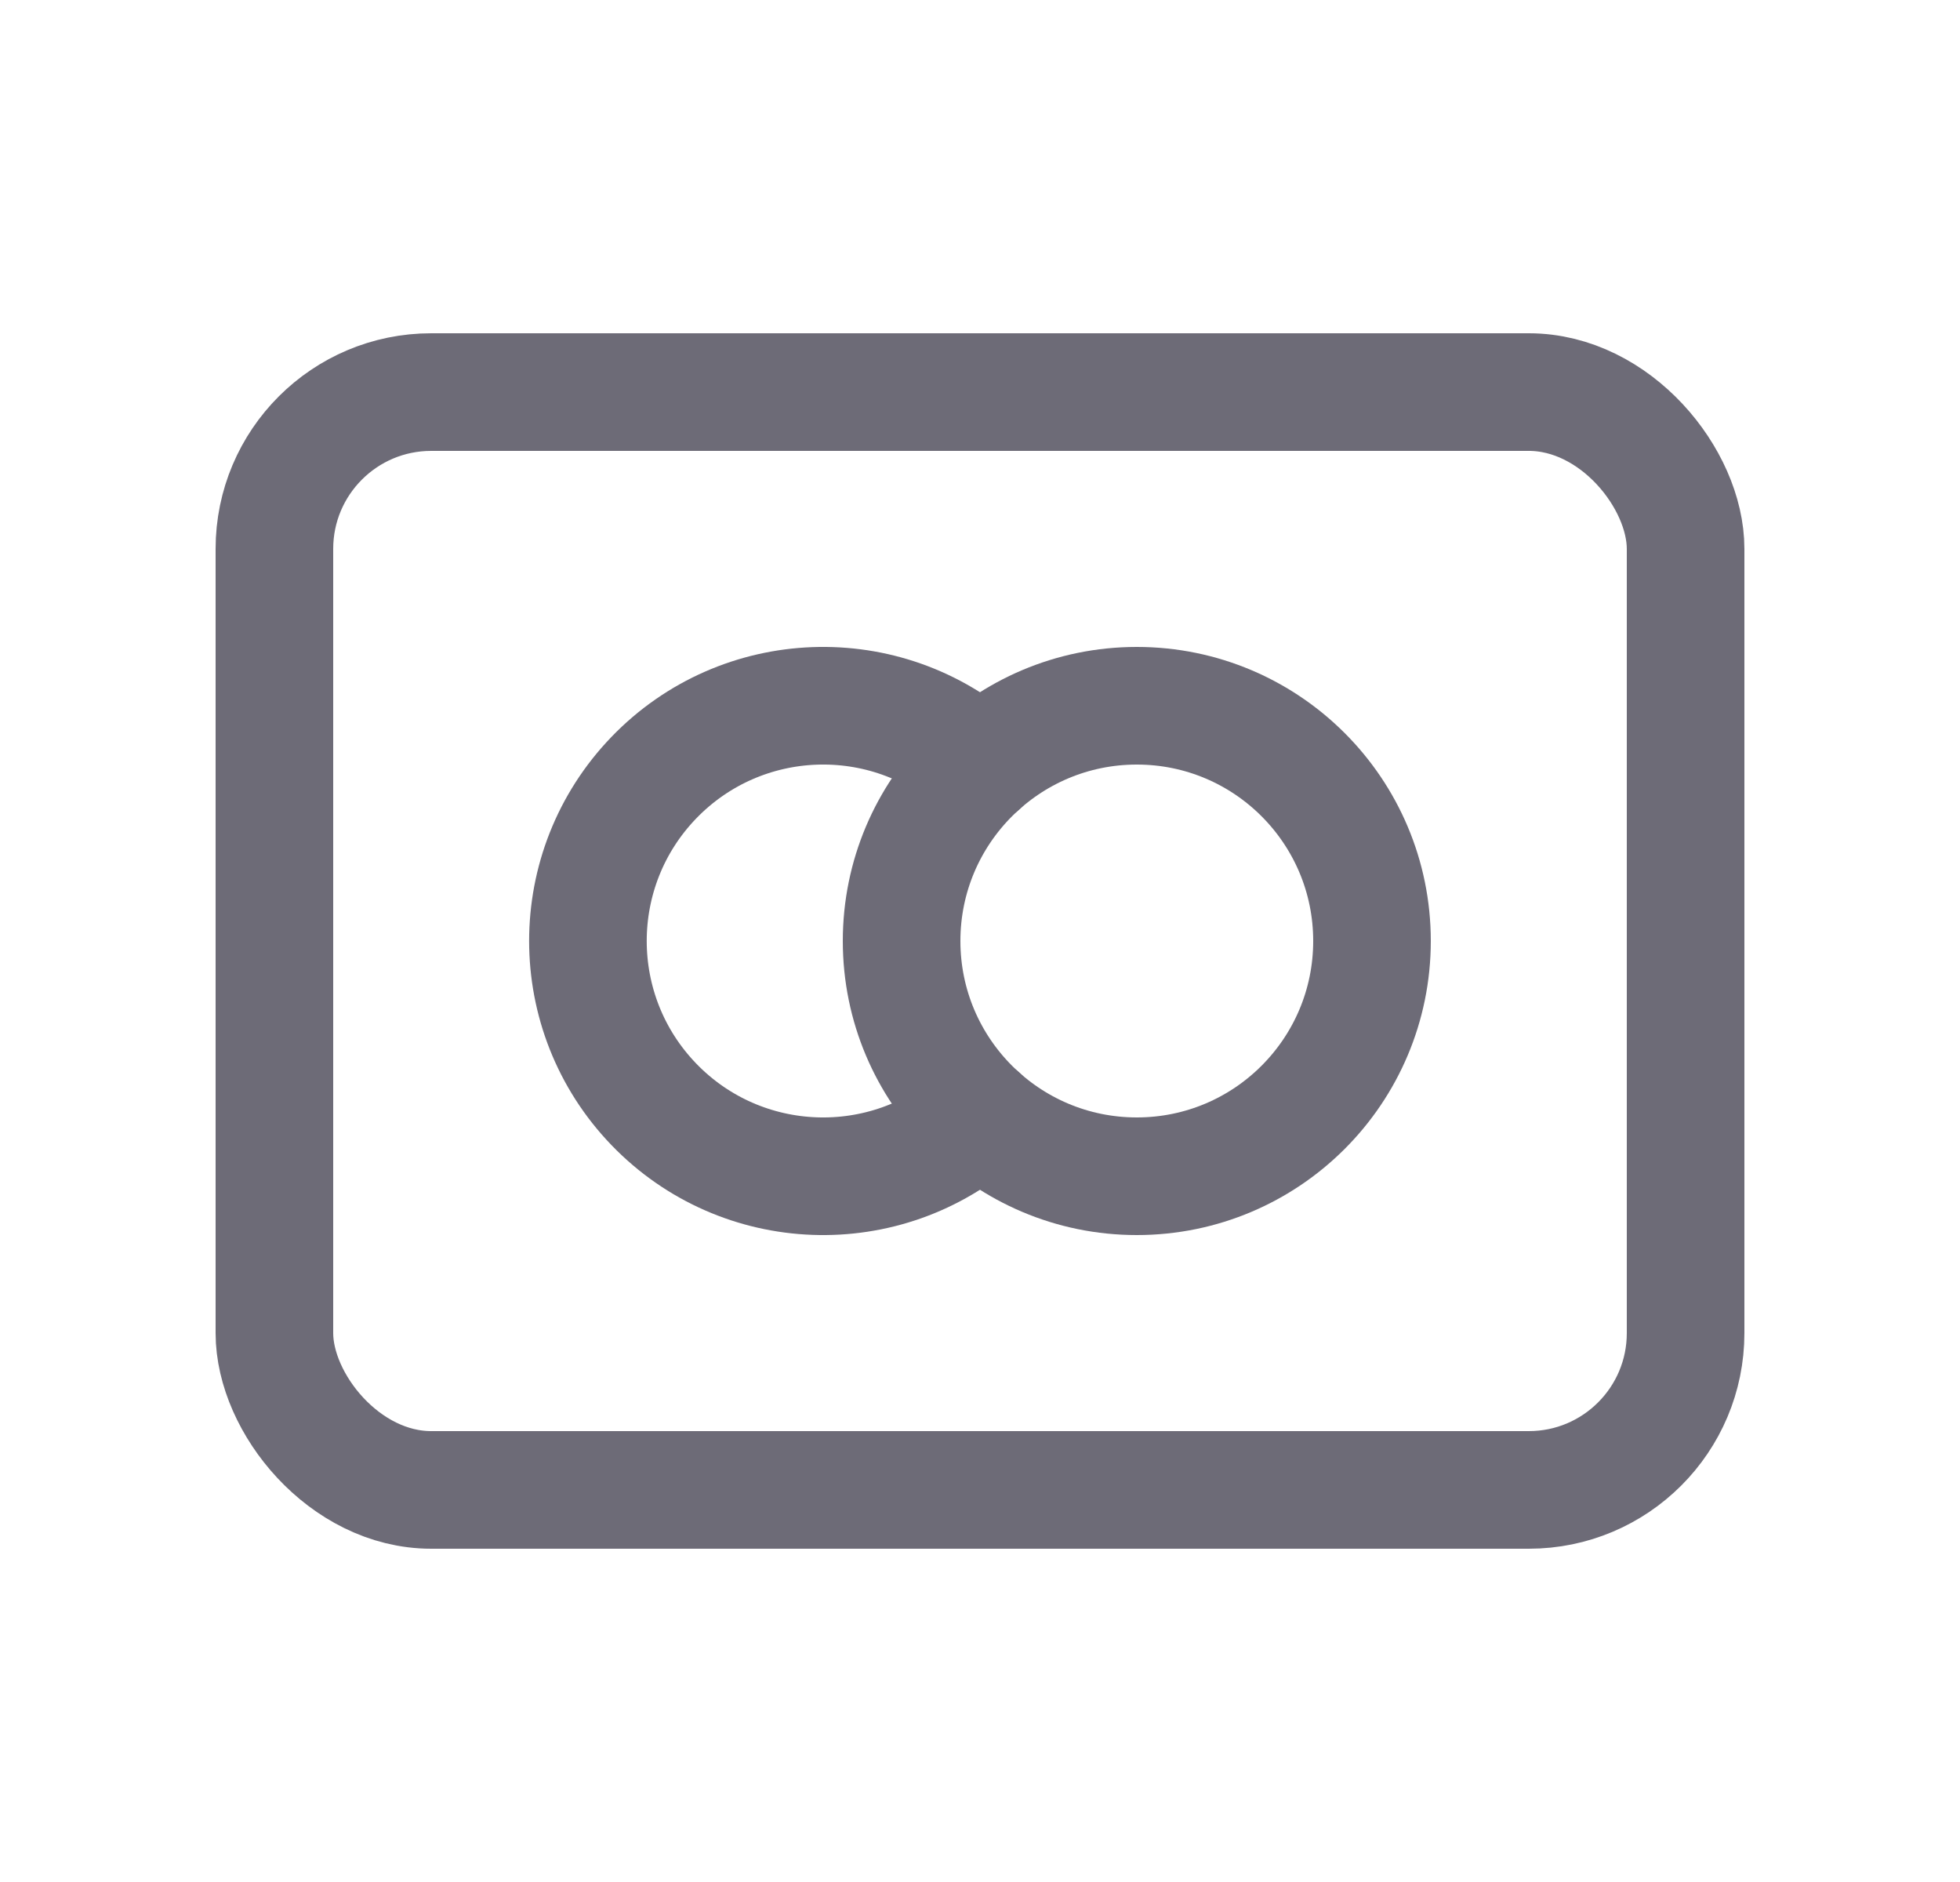 <svg width="25" height="24" viewBox="0 0 25 24" fill="none" xmlns="http://www.w3.org/2000/svg">
<circle cx="14.5" cy="12" r="3" stroke="#6D6B77" stroke-width="1.5" stroke-linecap="round" stroke-linejoin="round"/>
<path d="M12.5 9.765C11.298 8.688 9.459 8.756 8.339 9.918C7.219 11.08 7.219 12.92 8.339 14.082C9.459 15.244 11.298 15.312 12.5 14.235" stroke="#6D6B77" stroke-width="1.5" stroke-linecap="round" stroke-linejoin="round"/>
<rect x="3.5" y="5" width="18" height="14" rx="2" stroke="#6D6B77" stroke-width="1.5" stroke-linecap="round" stroke-linejoin="round"/>
</svg>
